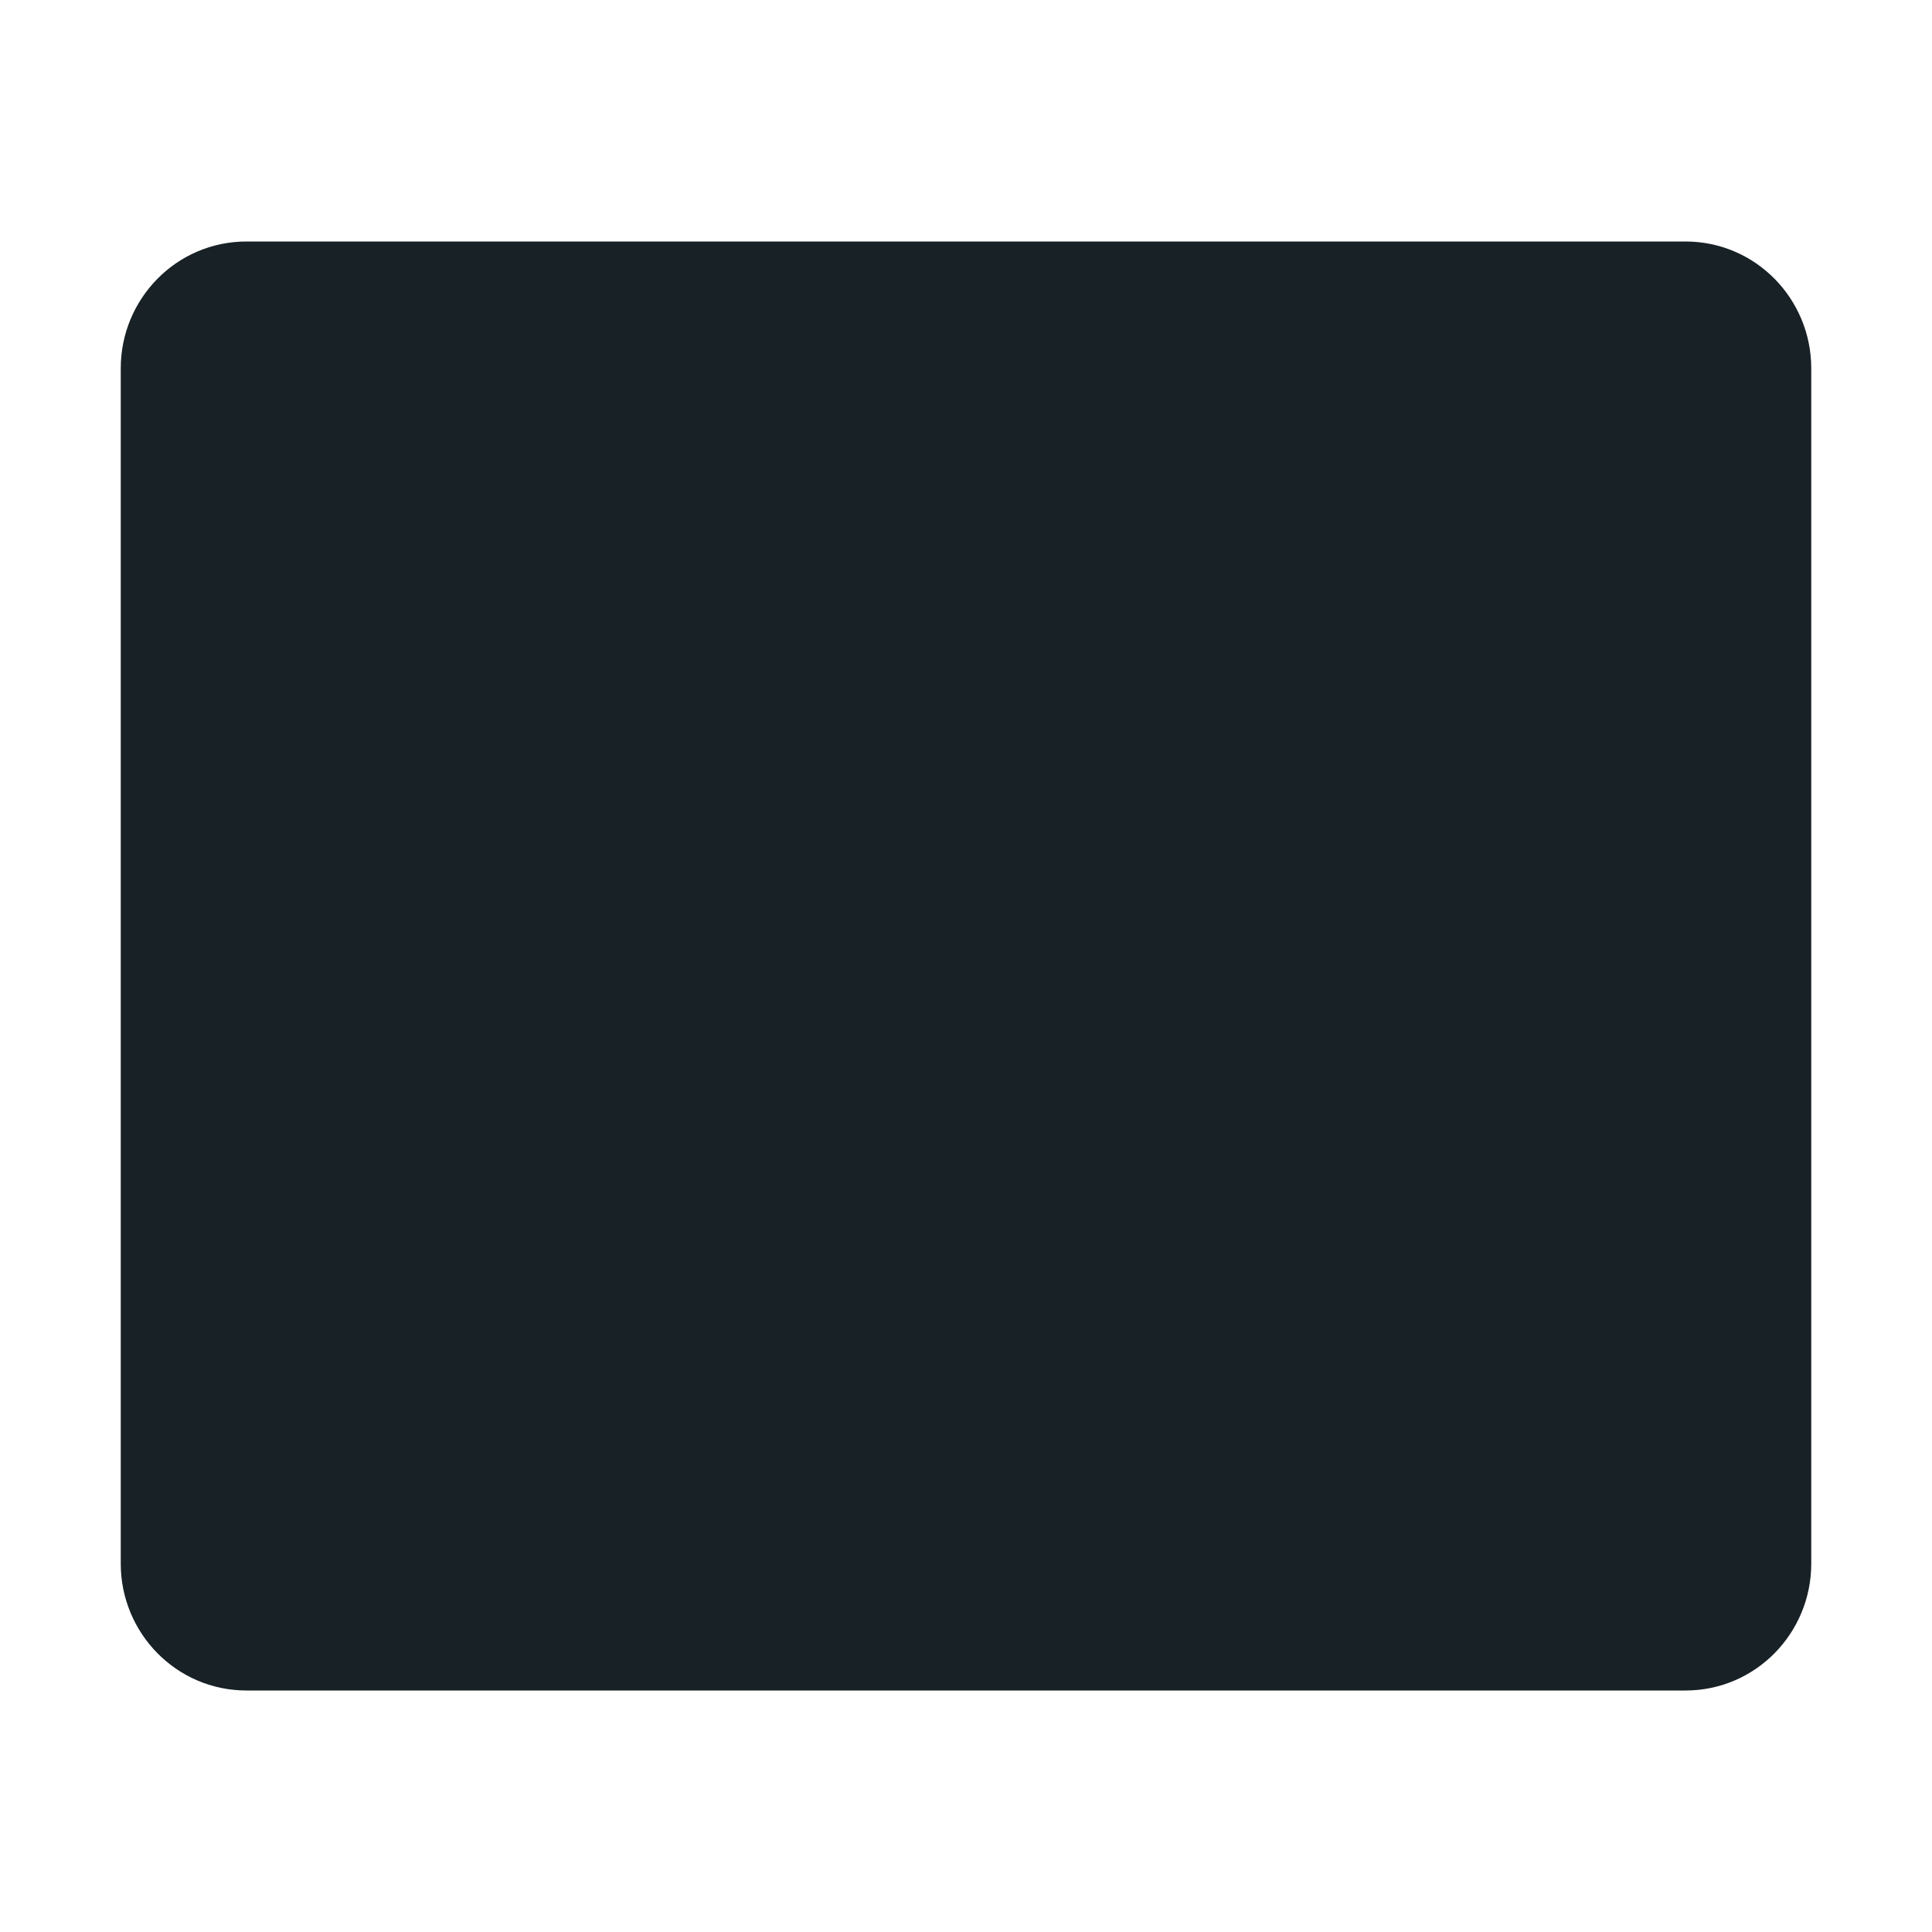 <svg width="64" height="64" viewBox="0 0 64 64" fill="none" xmlns="http://www.w3.org/2000/svg">
<path d="M8.167 8C5.837 8 4 9.909 4 12.2V51.8C4 54.091 5.837 56 8.167 56H55.833C58.163 56 60 54.091 60 51.8V12.2C60 9.909 58.163 8 55.833 8H8.167Z" fill="#172126"/>
</svg>
